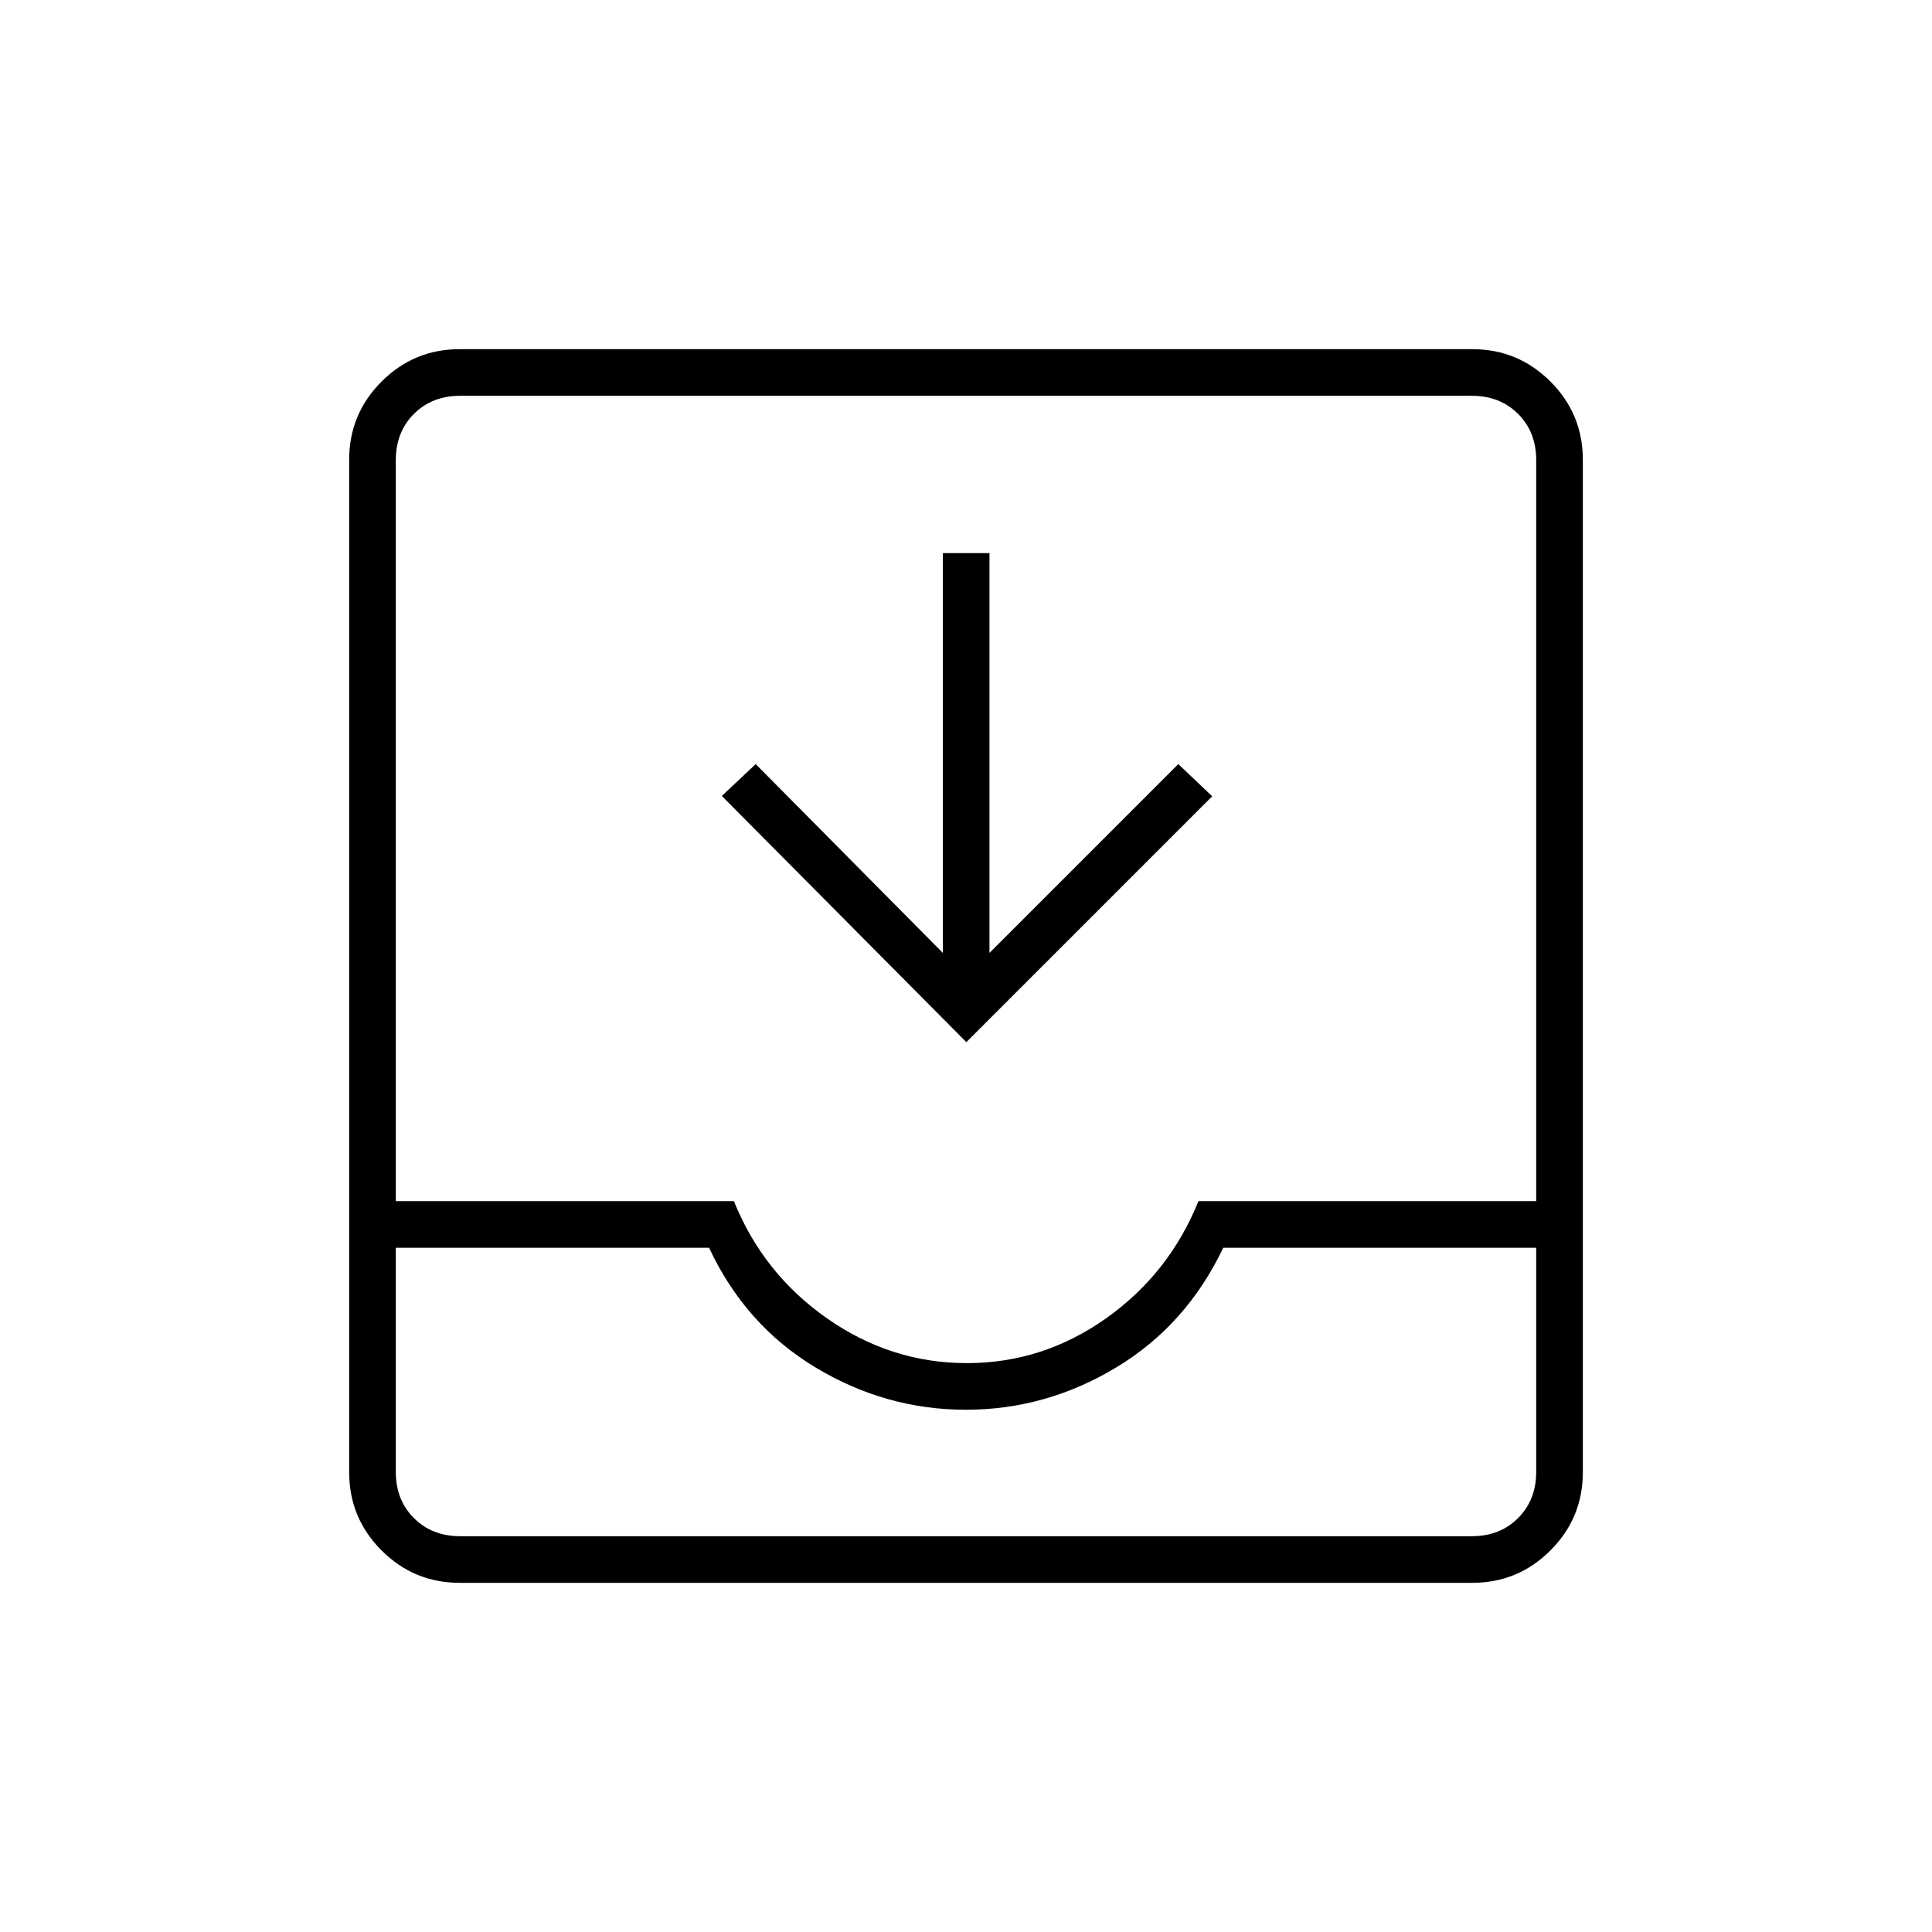 <svg xmlns="http://www.w3.org/2000/svg" height="40" viewBox="0 -960 960 960" width="40"><path d="M228.43-173.5q-22.74 0-38.83-16.1-16.1-16.09-16.1-38.83v-503.14q0-22.74 16.1-38.83 16.09-16.1 38.83-16.1h503.14q22.74 0 38.83 16.1 16.1 16.09 16.1 38.83v503.14q0 22.74-16.1 38.83-16.09 16.1-38.83 16.1H228.43Zm.24-23.17h502.66q14 0 23-9t9-23V-340h-155.5q-18.33 38.5-53.23 59.5-34.89 21-74.66 21-39.77 0-74.69-21-34.92-21-52.92-59.5H196.67v111.33q0 14 9 23t23 9Zm251.76-86q37.74 0 69.15-22.25 31.42-22.25 45.92-58.25h167.83v-368.16q0-14-9-23t-23-9H228.67q-14 0-23 9t-9 23v368.16h168q14.5 36 46.26 58.25 31.76 22.25 69.5 22.25Zm-.26-159.5L358.67-564.5l16.83-15.83 93 93.83v-198.67h23.17v198.67l93.83-93.83 16.83 16-122.16 122.16Zm-251.5 245.5h-32H763.33 228.67Z"/></svg>